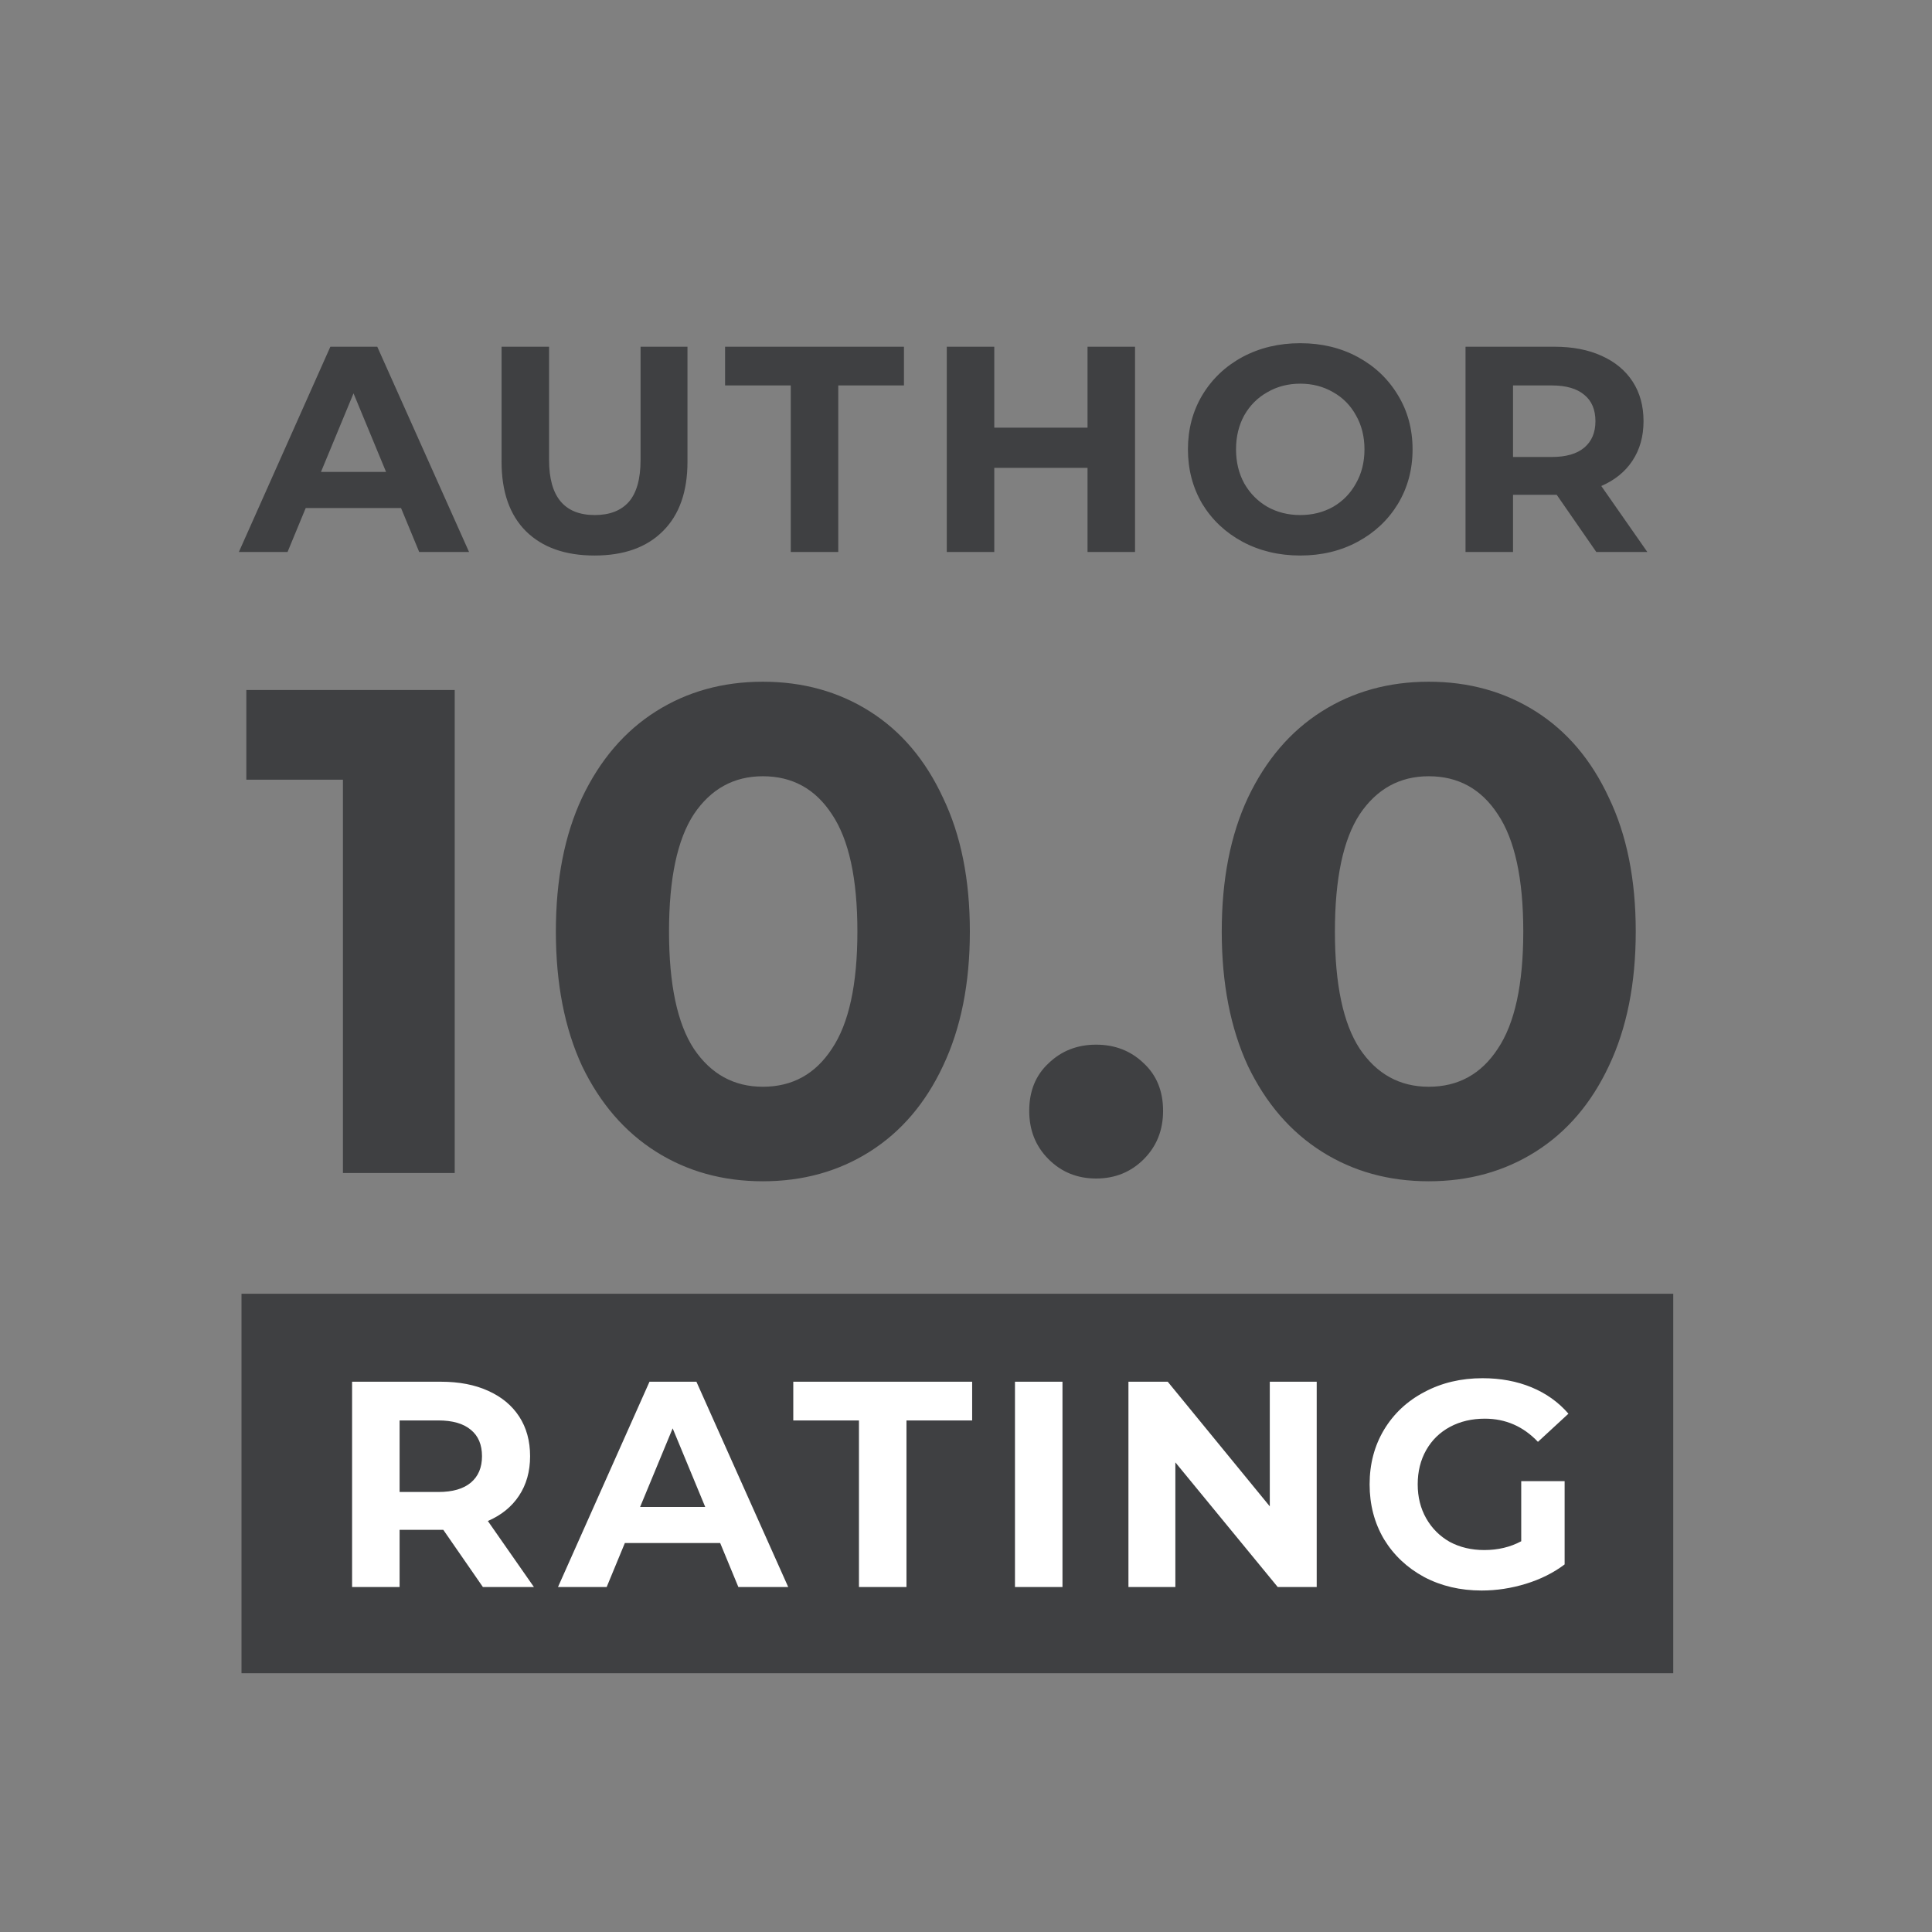 <svg width="112" height="112" viewBox="0 0 112 112" fill="none" xmlns="http://www.w3.org/2000/svg">
<rect x="0" y="0" width="112" height="112" fill="#808080" stroke="none"/>
<path d="M26.36 40V68H19.88V45.2H14.28V40H26.36ZM44.224 68.48C41.904 68.48 39.837 67.907 38.024 66.76C36.211 65.613 34.784 63.96 33.744 61.8C32.731 59.613 32.224 57.013 32.224 54C32.224 50.987 32.731 48.4 33.744 46.24C34.784 44.053 36.211 42.387 38.024 41.24C39.837 40.093 41.904 39.52 44.224 39.52C46.544 39.52 48.611 40.093 50.424 41.24C52.237 42.387 53.651 44.053 54.664 46.24C55.704 48.4 56.224 50.987 56.224 54C56.224 57.013 55.704 59.613 54.664 61.8C53.651 63.96 52.237 65.613 50.424 66.76C48.611 67.907 46.544 68.48 44.224 68.48ZM44.224 63C45.931 63 47.264 62.267 48.224 60.8C49.211 59.333 49.704 57.067 49.704 54C49.704 50.933 49.211 48.667 48.224 47.2C47.264 45.733 45.931 45 44.224 45C42.544 45 41.211 45.733 40.224 47.2C39.264 48.667 38.784 50.933 38.784 54C38.784 57.067 39.264 59.333 40.224 60.8C41.211 62.267 42.544 63 44.224 63ZM63.545 68.32C62.451 68.32 61.531 67.947 60.785 67.2C60.038 66.453 59.665 65.52 59.665 64.4C59.665 63.253 60.038 62.333 60.785 61.64C61.531 60.92 62.451 60.56 63.545 60.56C64.638 60.56 65.558 60.92 66.305 61.64C67.051 62.333 67.425 63.253 67.425 64.4C67.425 65.52 67.051 66.453 66.305 67.2C65.558 67.947 64.638 68.32 63.545 68.32ZM82.826 68.48C80.506 68.48 78.439 67.907 76.626 66.76C74.812 65.613 73.386 63.96 72.346 61.8C71.332 59.613 70.826 57.013 70.826 54C70.826 50.987 71.332 48.4 72.346 46.24C73.386 44.053 74.812 42.387 76.626 41.24C78.439 40.093 80.506 39.52 82.826 39.52C85.146 39.52 87.212 40.093 89.026 41.24C90.839 42.387 92.252 44.053 93.266 46.24C94.306 48.4 94.826 50.987 94.826 54C94.826 57.013 94.306 59.613 93.266 61.8C92.252 63.96 90.839 65.613 89.026 66.76C87.212 67.907 85.146 68.48 82.826 68.48ZM82.826 63C84.532 63 85.866 62.267 86.826 60.8C87.812 59.333 88.306 57.067 88.306 54C88.306 50.933 87.812 48.667 86.826 47.2C85.866 45.733 84.532 45 82.826 45C81.146 45 79.812 45.733 78.826 47.2C77.866 48.667 77.386 50.933 77.386 54C77.386 57.067 77.866 59.333 78.826 60.8C79.812 62.267 81.146 63 82.826 63Z" fill="#3F4042"/>
<path d="M23.248 29.45H17.723L16.669 32H13.847L19.151 20.1H21.871L27.192 32H24.302L23.248 29.45ZM22.381 27.359L20.494 22.803L18.607 27.359H22.381ZM34.465 32.204C32.765 32.204 31.439 31.734 30.487 30.793C29.546 29.852 29.076 28.509 29.076 26.764V20.1H31.83V26.662C31.83 28.793 32.714 29.858 34.482 29.858C35.343 29.858 36 29.603 36.454 29.093C36.907 28.572 37.134 27.761 37.134 26.662V20.1H39.854V26.764C39.854 28.509 39.378 29.852 38.426 30.793C37.485 31.734 36.165 32.204 34.465 32.204ZM45.841 22.344H42.033V20.1H52.403V22.344H48.595V32H45.841V22.344ZM65.799 20.1V32H63.045V27.121H57.639V32H54.885V20.1H57.639V24.792H63.045V20.1H65.799ZM75.377 32.204C74.142 32.204 73.025 31.938 72.028 31.405C71.042 30.872 70.266 30.141 69.699 29.212C69.144 28.271 68.866 27.217 68.866 26.05C68.866 24.883 69.144 23.834 69.699 22.905C70.266 21.964 71.042 21.228 72.028 20.695C73.025 20.162 74.142 19.896 75.377 19.896C76.612 19.896 77.723 20.162 78.709 20.695C79.695 21.228 80.472 21.964 81.038 22.905C81.605 23.834 81.888 24.883 81.888 26.05C81.888 27.217 81.605 28.271 81.038 29.212C80.472 30.141 79.695 30.872 78.709 31.405C77.723 31.938 76.612 32.204 75.377 32.204ZM75.377 29.858C76.08 29.858 76.715 29.699 77.281 29.382C77.848 29.053 78.29 28.6 78.607 28.022C78.936 27.444 79.1 26.787 79.1 26.05C79.1 25.313 78.936 24.656 78.607 24.078C78.29 23.5 77.848 23.052 77.281 22.735C76.715 22.406 76.08 22.242 75.377 22.242C74.674 22.242 74.04 22.406 73.473 22.735C72.906 23.052 72.459 23.5 72.13 24.078C71.813 24.656 71.654 25.313 71.654 26.05C71.654 26.787 71.813 27.444 72.13 28.022C72.459 28.6 72.906 29.053 73.473 29.382C74.04 29.699 74.674 29.858 75.377 29.858ZM92.54 32L90.245 28.685H90.109H87.712V32H84.958V20.1H90.109C91.163 20.1 92.075 20.276 92.846 20.627C93.628 20.978 94.228 21.477 94.648 22.123C95.067 22.769 95.277 23.534 95.277 24.418C95.277 25.302 95.061 26.067 94.631 26.713C94.212 27.348 93.611 27.835 92.829 28.175L95.498 32H92.54ZM92.489 24.418C92.489 23.749 92.273 23.239 91.843 22.888C91.412 22.525 90.783 22.344 89.956 22.344H87.712V26.492H89.956C90.783 26.492 91.412 26.311 91.843 25.948C92.273 25.585 92.489 25.075 92.489 24.418Z" fill="#3F4042"/>
<rect x="14" y="75" width="83" height="22" fill="#3F4042"/>
<path d="M27.993 92L25.698 88.685H25.562H23.165V92H20.411V80.1H25.562C26.616 80.1 27.528 80.276 28.299 80.627C29.081 80.978 29.682 81.477 30.101 82.123C30.52 82.769 30.73 83.534 30.73 84.418C30.73 85.302 30.515 86.067 30.084 86.713C29.665 87.348 29.064 87.835 28.282 88.175L30.951 92H27.993ZM27.942 84.418C27.942 83.749 27.727 83.239 27.296 82.888C26.865 82.525 26.236 82.344 25.409 82.344H23.165V86.492H25.409C26.236 86.492 26.865 86.311 27.296 85.948C27.727 85.585 27.942 85.075 27.942 84.418ZM41.749 89.45H36.224L35.17 92H32.348L37.652 80.1H40.372L45.693 92H42.803L41.749 89.45ZM40.882 87.359L38.995 82.803L37.108 87.359H40.882ZM49.795 82.344H45.987V80.1H56.357V82.344H52.549V92H49.795V82.344ZM58.839 80.1H61.593V92H58.839V80.1ZM76.331 80.1V92H74.07L68.137 84.775V92H65.417V80.1H67.695L73.611 87.325V80.1H76.331ZM88.187 85.863H90.703V90.691C90.057 91.178 89.309 91.552 88.459 91.813C87.609 92.074 86.754 92.204 85.892 92.204C84.657 92.204 83.546 91.943 82.56 91.422C81.574 90.889 80.798 90.158 80.231 89.229C79.676 88.288 79.398 87.229 79.398 86.05C79.398 84.871 79.676 83.817 80.231 82.888C80.798 81.947 81.58 81.216 82.577 80.695C83.575 80.162 84.697 79.896 85.943 79.896C86.986 79.896 87.932 80.072 88.782 80.423C89.632 80.774 90.346 81.284 90.924 81.953L89.156 83.585C88.306 82.69 87.281 82.242 86.079 82.242C85.32 82.242 84.646 82.401 84.056 82.718C83.467 83.035 83.008 83.483 82.679 84.061C82.351 84.639 82.186 85.302 82.186 86.05C82.186 86.787 82.351 87.444 82.679 88.022C83.008 88.6 83.461 89.053 84.039 89.382C84.629 89.699 85.297 89.858 86.045 89.858C86.839 89.858 87.553 89.688 88.187 89.348V85.863Z" fill="white"/>
</svg>
